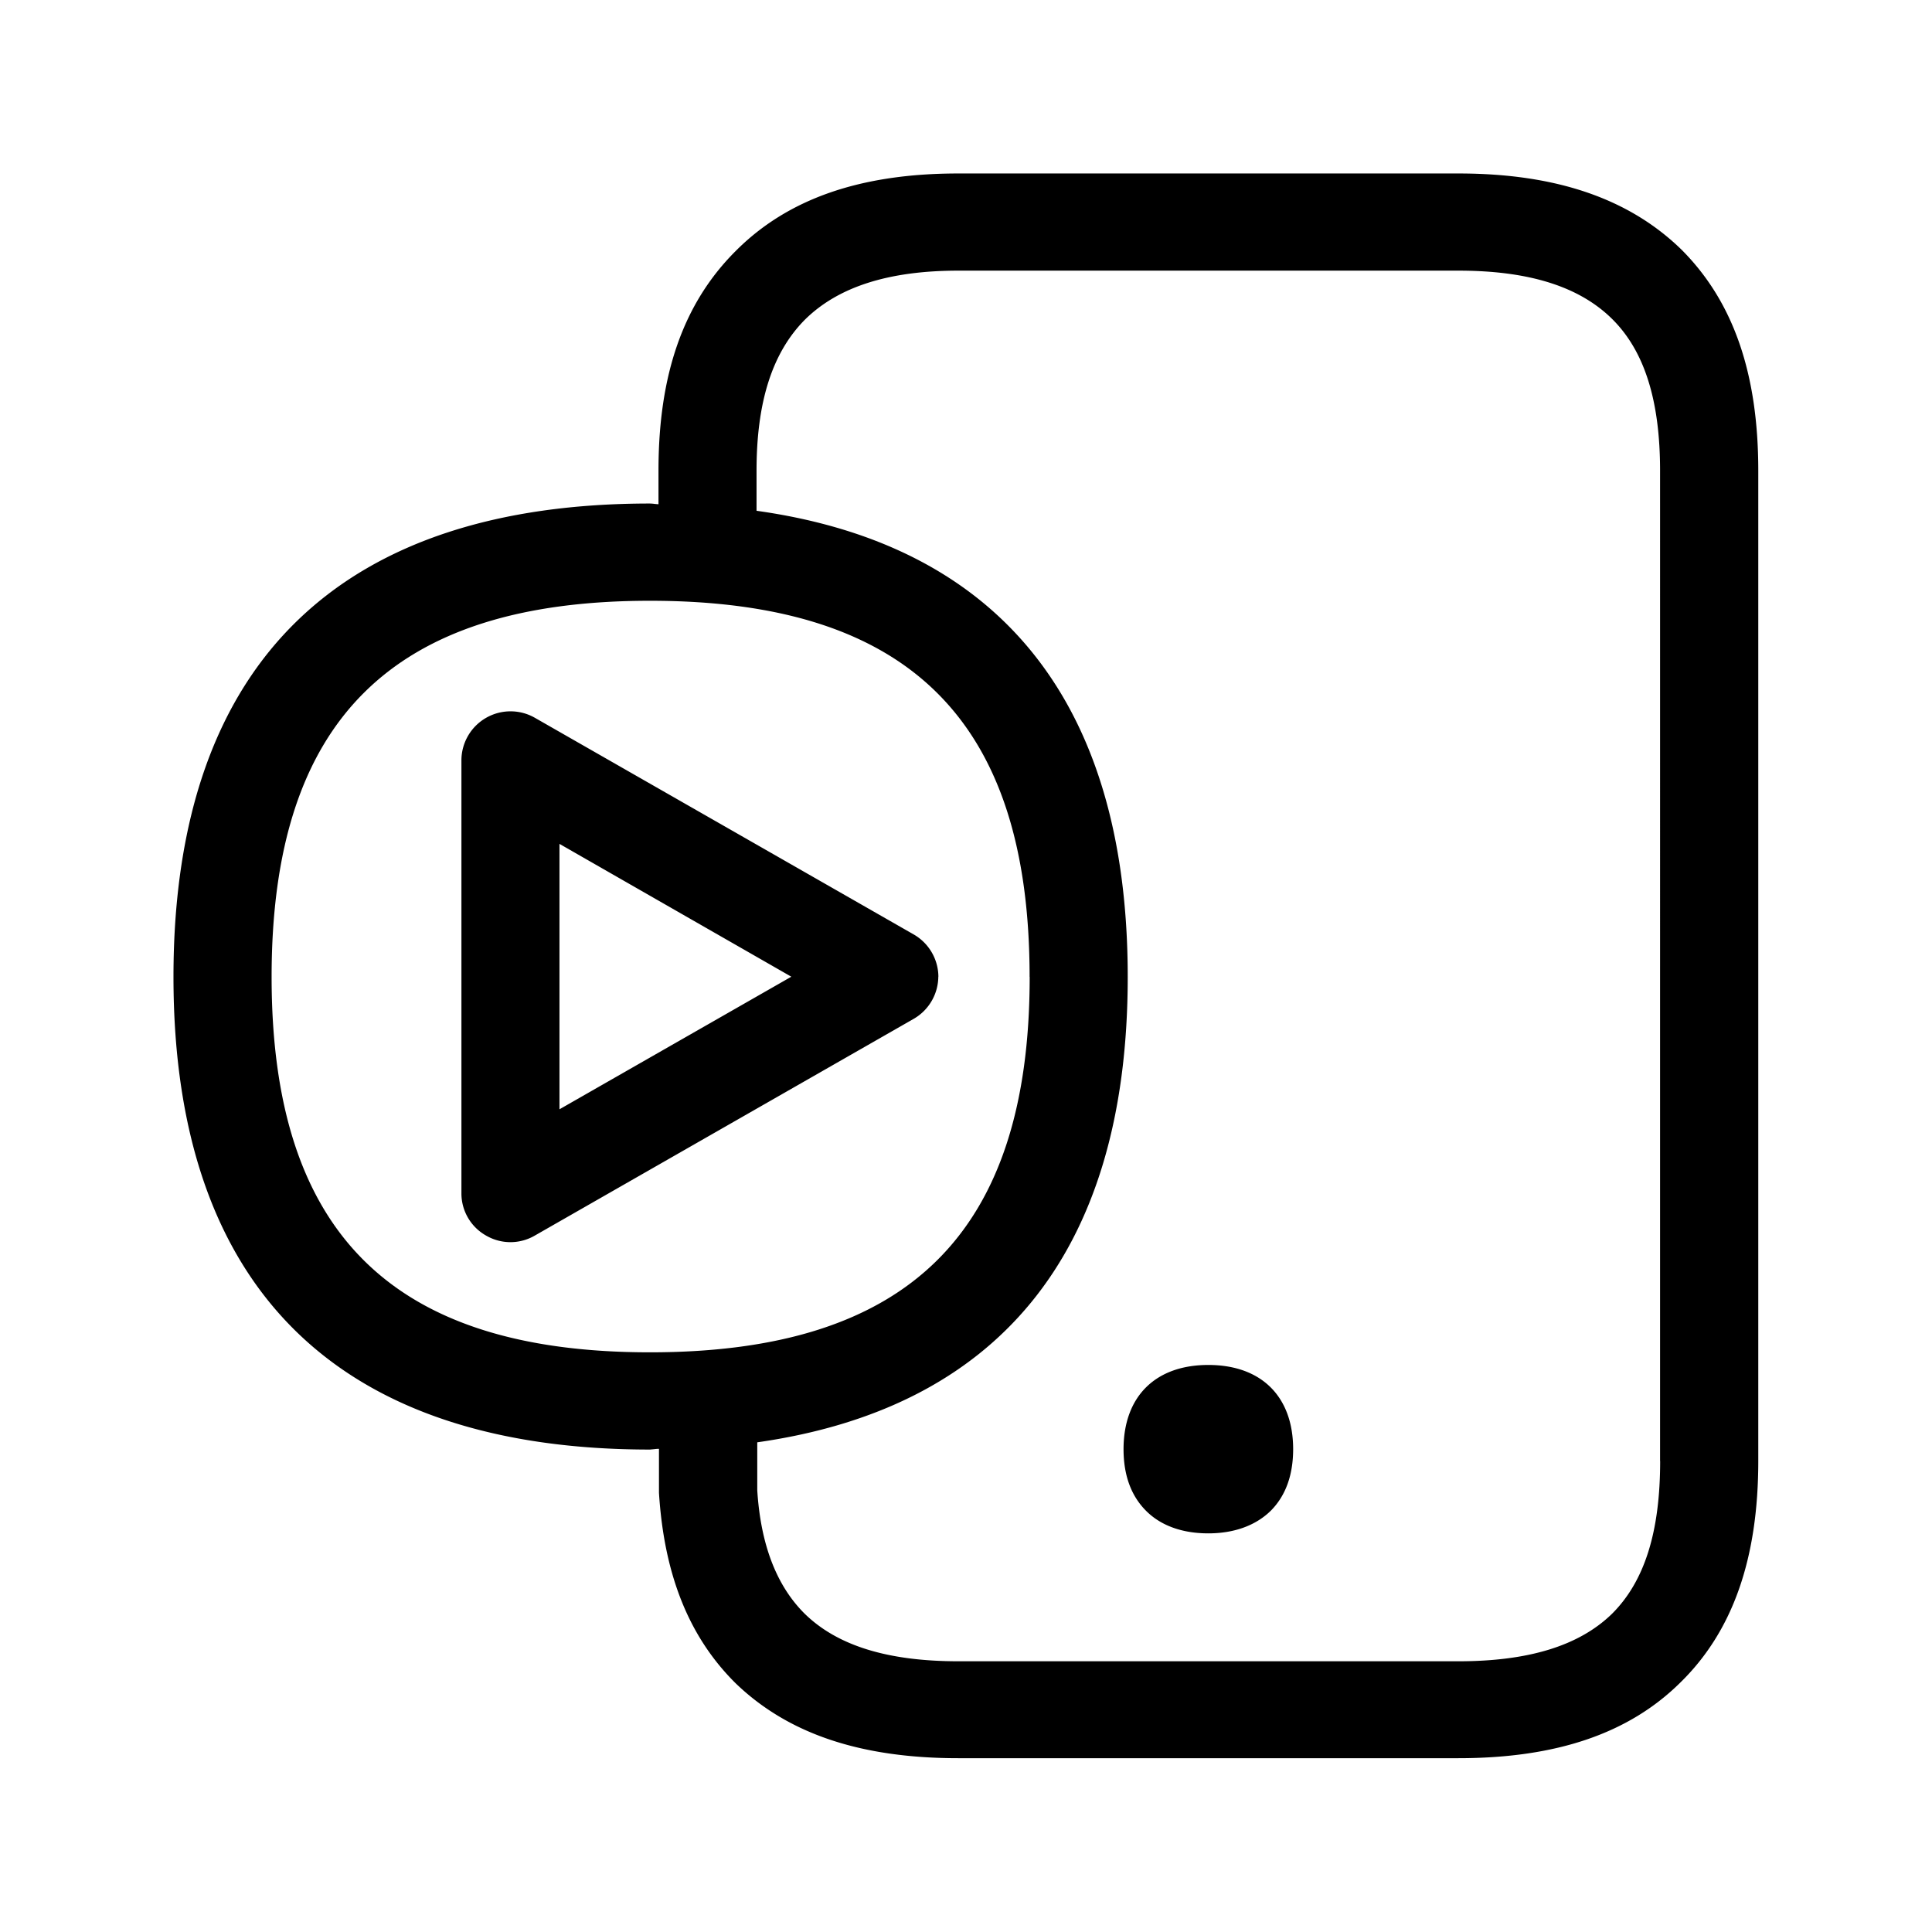<svg xmlns="http://www.w3.org/2000/svg" width="24" height="24" fill="none"><path fill="#000" d="M20.892 3.105c.641.644.95 1.535.95 2.742v12.302c0 1.213-.317 2.115-.967 2.751-.642.636-1.544.941-2.762.941h-6.207c-1.219 0-2.12-.305-2.77-.933-.575-.571-.886-1.341-.95-2.364v-.546q-.032 0-.058.004l-.054.005c-3.745 0-5.919-1.874-5.919-5.872 0-4.005 2.177-5.88 5.919-5.88q.033.001.059.005l.047.004v-.42c0-1.19.308-2.076.958-2.725.647-.65 1.55-.964 2.768-.964h6.21c1.218 0 2.126.314 2.776.95m-.27 15.044V5.847c0-.868-.192-1.488-.599-1.888s-1.03-.597-1.907-.597h-6.21c-.869 0-1.496.202-1.908.61-.406.41-.6 1.023-.6 1.875v.498c2.93.41 4.611 2.283 4.611 5.79 0 3.499-1.672 5.365-4.602 5.782v.596c.042.667.235 1.183.591 1.535.406.396 1.031.589 1.908.589h6.21c.877 0 1.501-.194 1.907-.588.407-.404.6-1.02.6-1.9m-8.966-6.016a.61.61 0 0 0-.305-.524L6.645 8.917a.61.61 0 0 0-.913.521v5.39a.6.6 0 0 0 .305.52c.188.11.42.11.608 0l4.706-2.692a.61.61 0 0 0 .305-.523m-1.826 0L6.95 13.78v-3.297zm2.96.002c0-3.185-1.5-4.672-4.716-4.672-3.207 0-4.7 1.49-4.7 4.672 0 3.177 1.493 4.664 4.7 4.664 3.216 0 4.717-1.487 4.717-4.664m1.166 5.869q.001.48.275.759c.184.188.453.285.778.285s.594-.1.78-.285q.273-.279.274-.76c0-.655-.395-1.047-1.054-1.047-.658 0-1.053.392-1.053 1.048"/></svg>